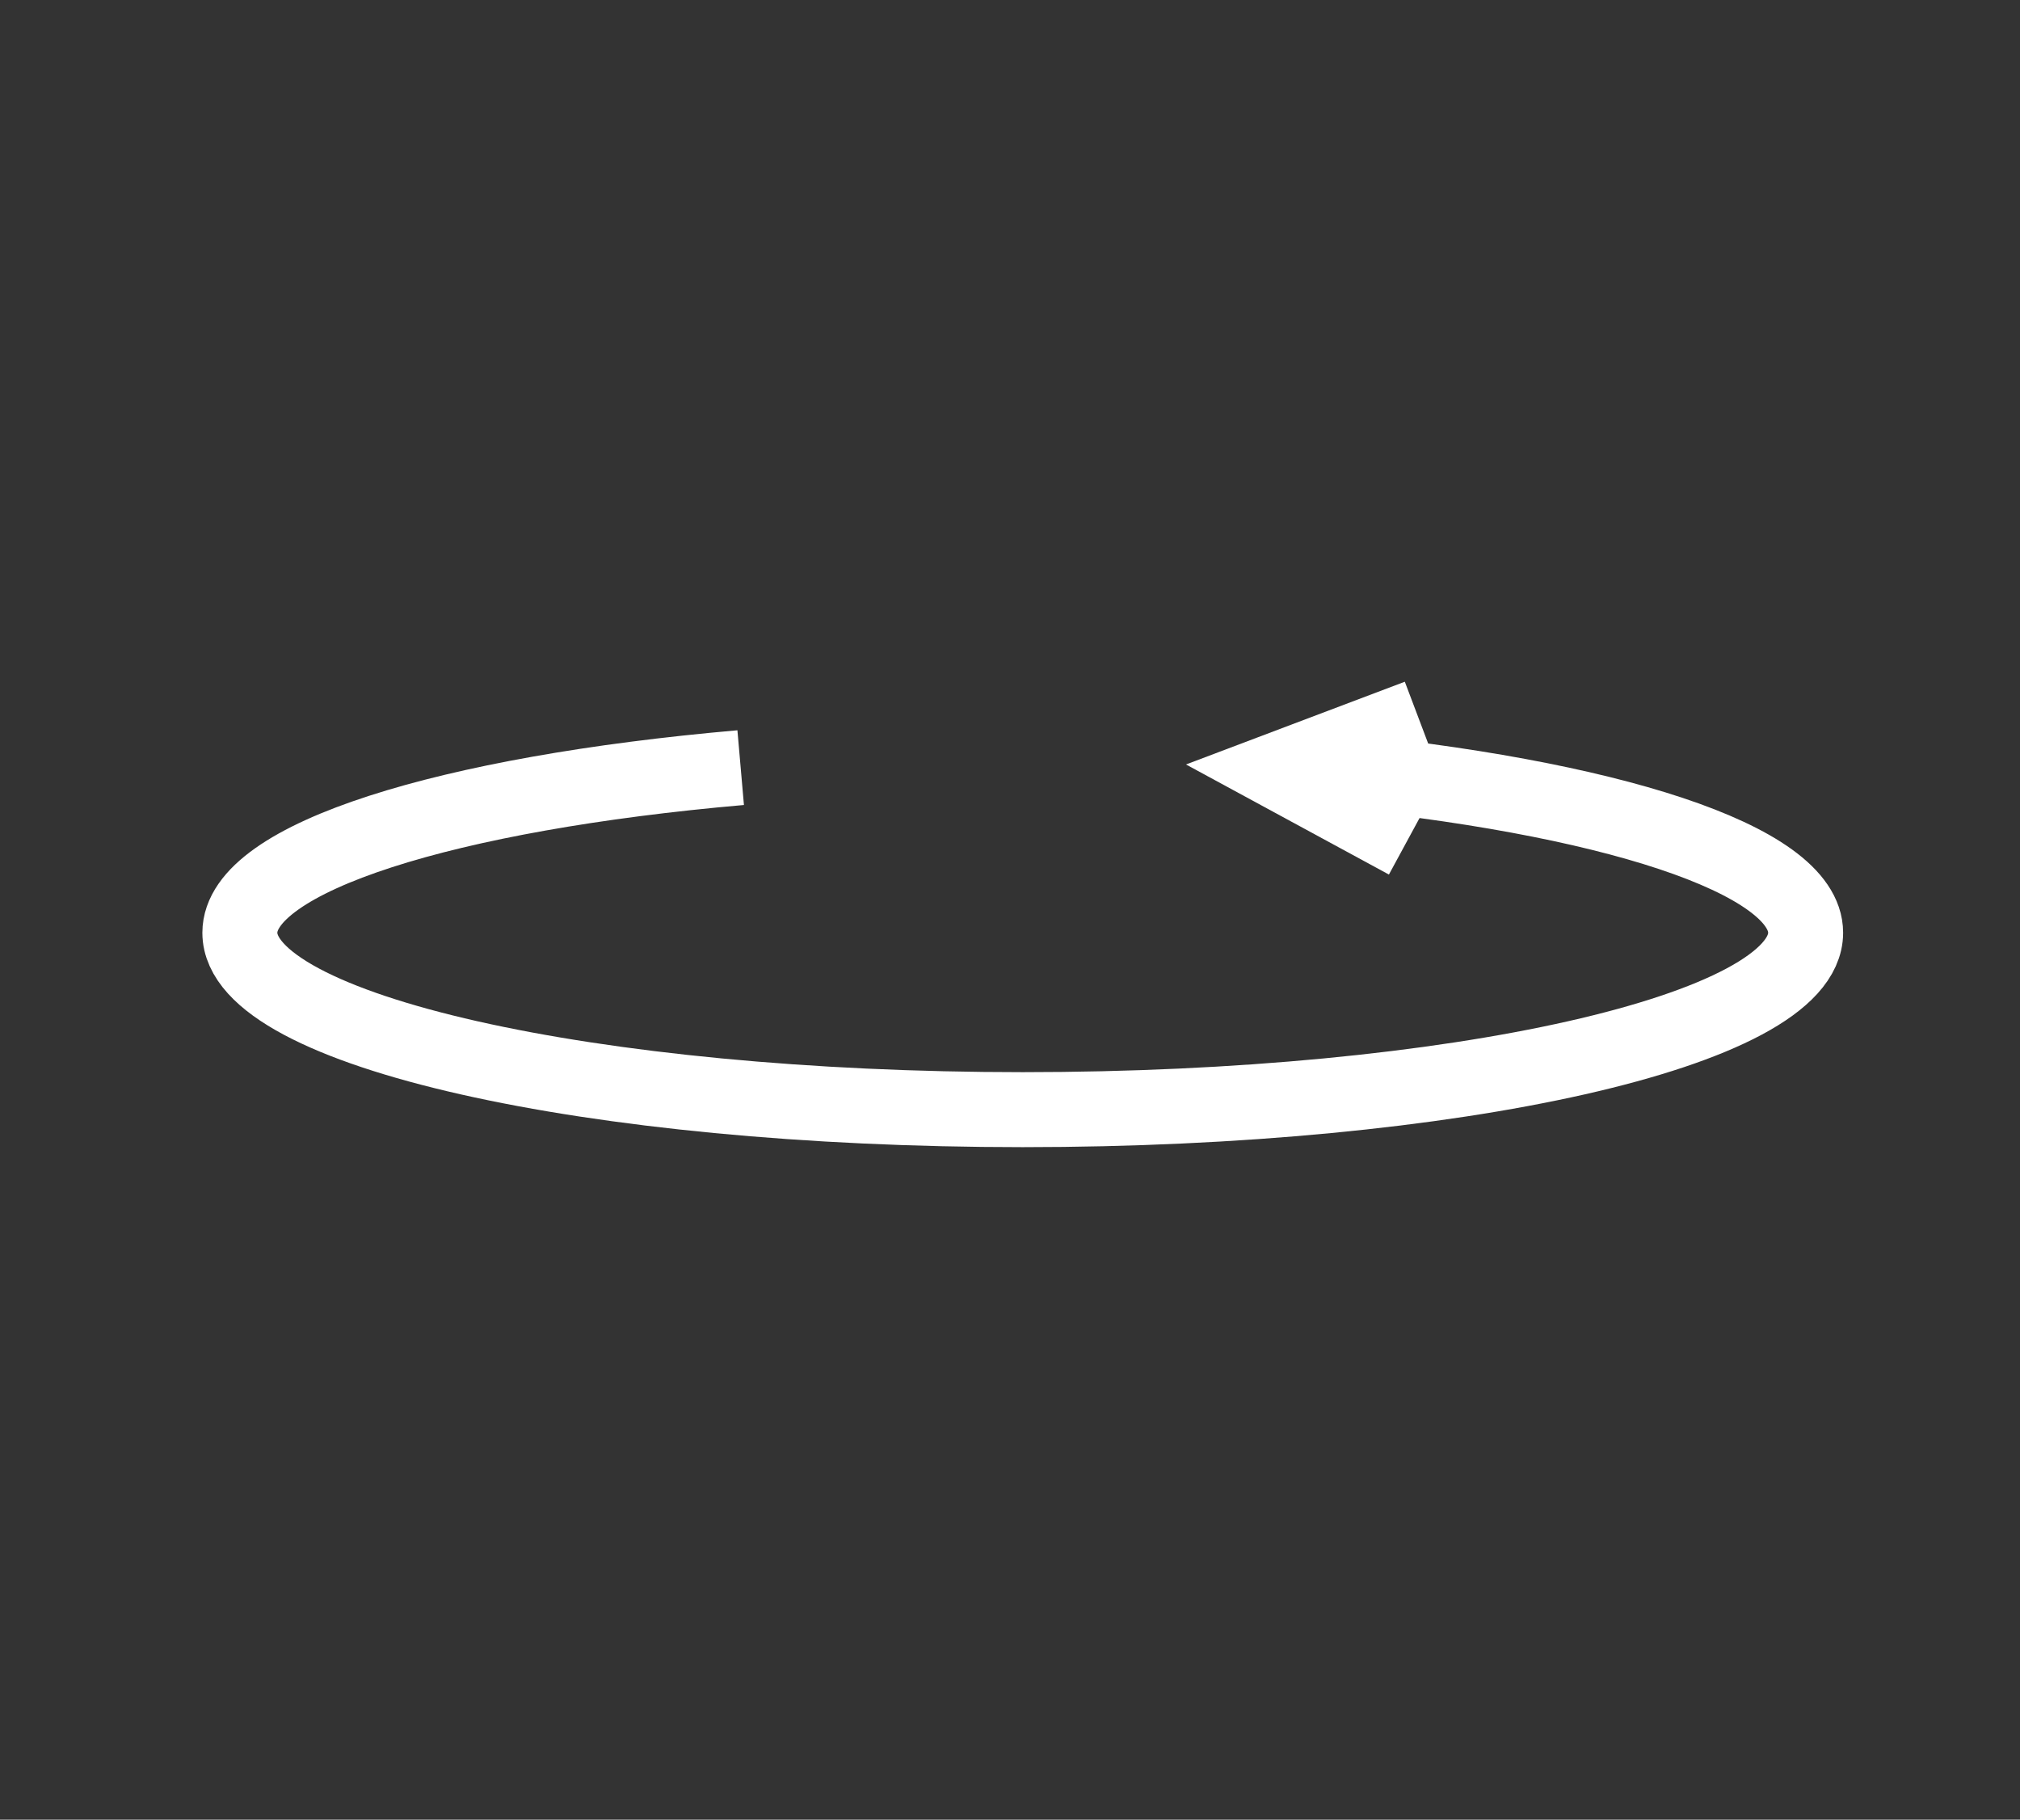<?xml version="1.0" encoding="utf-8"?>
<!-- Generator: Adobe Illustrator 16.0.0, SVG Export Plug-In . SVG Version: 6.00 Build 0)  -->
<!DOCTYPE svg PUBLIC "-//W3C//DTD SVG 1.1//EN" "http://www.w3.org/Graphics/SVG/1.1/DTD/svg11.dtd">
<svg version="1.1" id="Layer_1" xmlns="http://www.w3.org/2000/svg" xmlns:xlink="http://www.w3.org/1999/xlink" x="0px" y="0px"
	 width="53.882px" height="48.529px" viewBox="0 0 53.882 48.529" enable-background="new 0 0 53.882 48.529" xml:space="preserve">
<rect x="0" y="0" width="53.882" height="48.529" fill="#333333" stroke="none"/>
<g>
	<path fill="none" stroke="#FFFFFF" stroke-width="2" stroke-miterlimit="10" d="M35.303,20.518
		c7.553,0.71,12.861,2.394,12.861,4.357c0,2.605-9.35,4.718-20.883,4.718S6.398,27.48,6.398,24.875
		c0-2.006,5.543-3.721,13.359-4.403"/>
	<polyline fill="none" stroke="#FFFFFF" stroke-width="2" stroke-miterlimit="10" points="37.525,22.444 34.033,20.55 
		37.826,19.116 	"/>
</g>
</svg>
